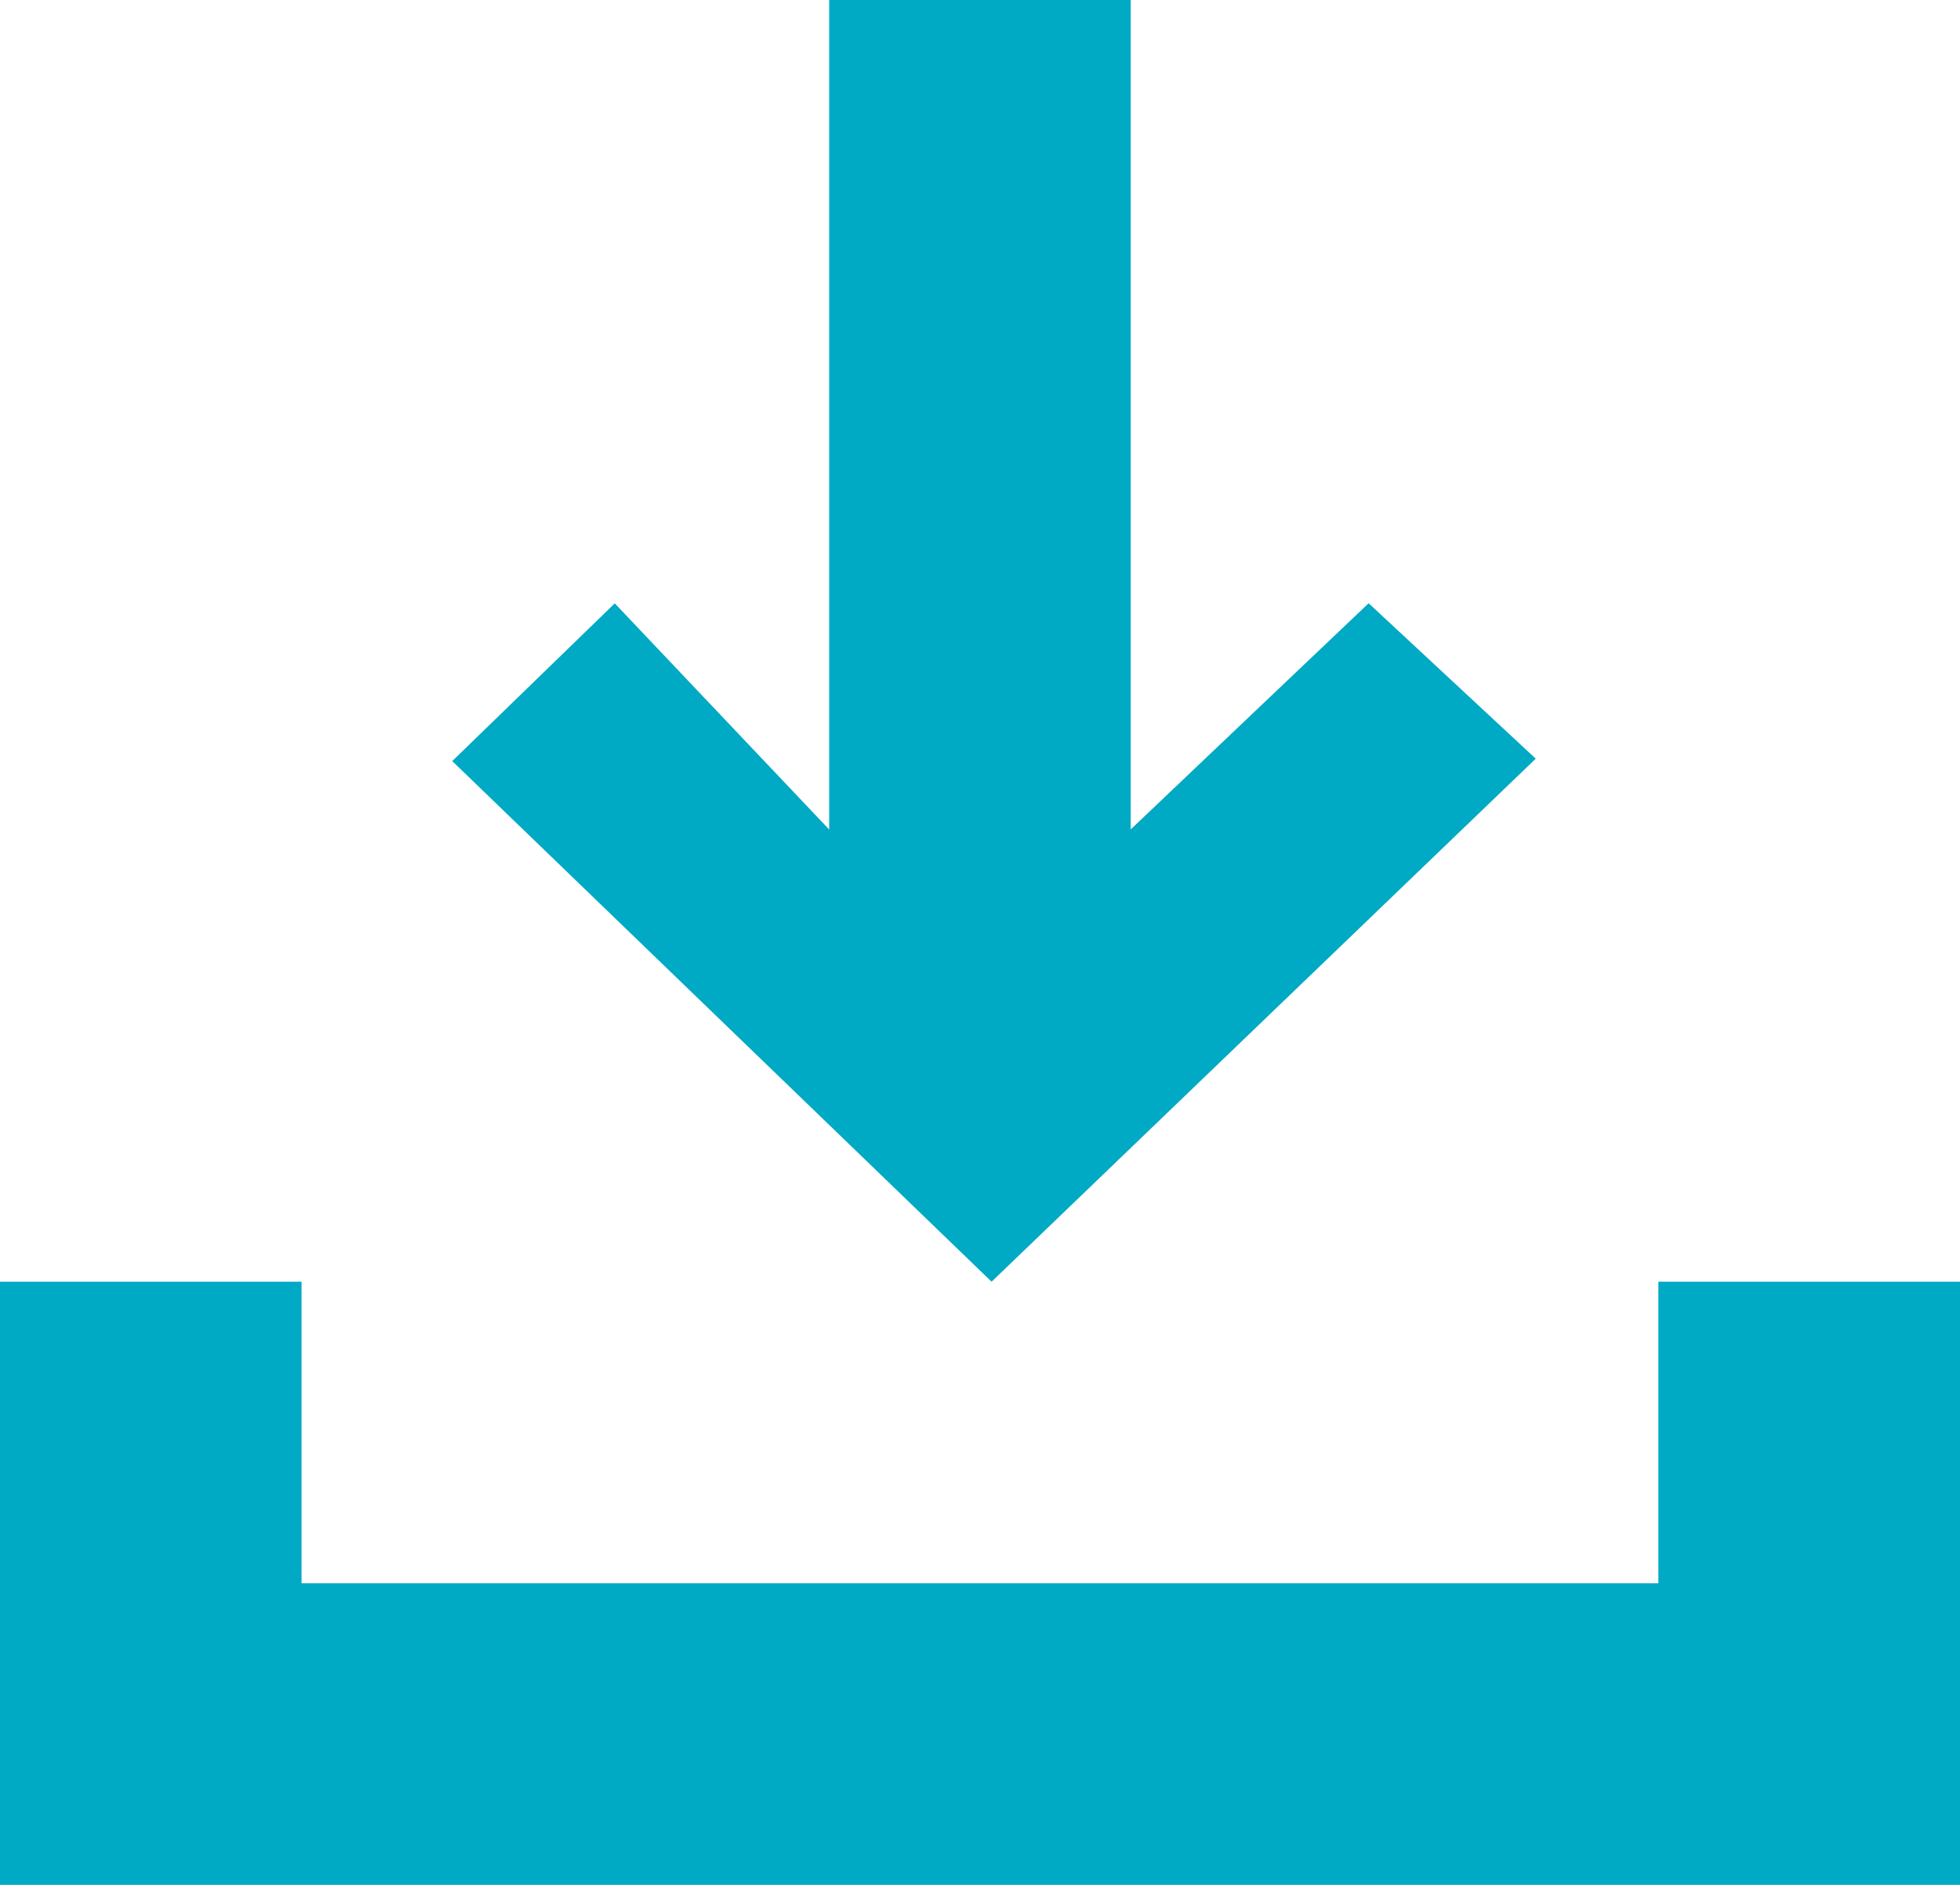 <svg xmlns="http://www.w3.org/2000/svg" width="18.766" height="18.044" viewBox="0 0 18.766 18.044">
  <g id="Page-1" transform="translate(0 0)">
    <g id="Artboard-Copy">
      <path id="Path-2" d="M425.939,742h2.887v7.94l2.278-2.165,1.6,1.488-5.21,5.007-5.164-4.984,1.556-1.51,2.053,2.165ZM418,754.27h2.887v2.887h12.991V754.27h2.888v5.774H418Z" transform="translate(-418 -742)" fill="#00a9c4" fill-rule="evenodd"/>
    </g>
  </g>
</svg>
